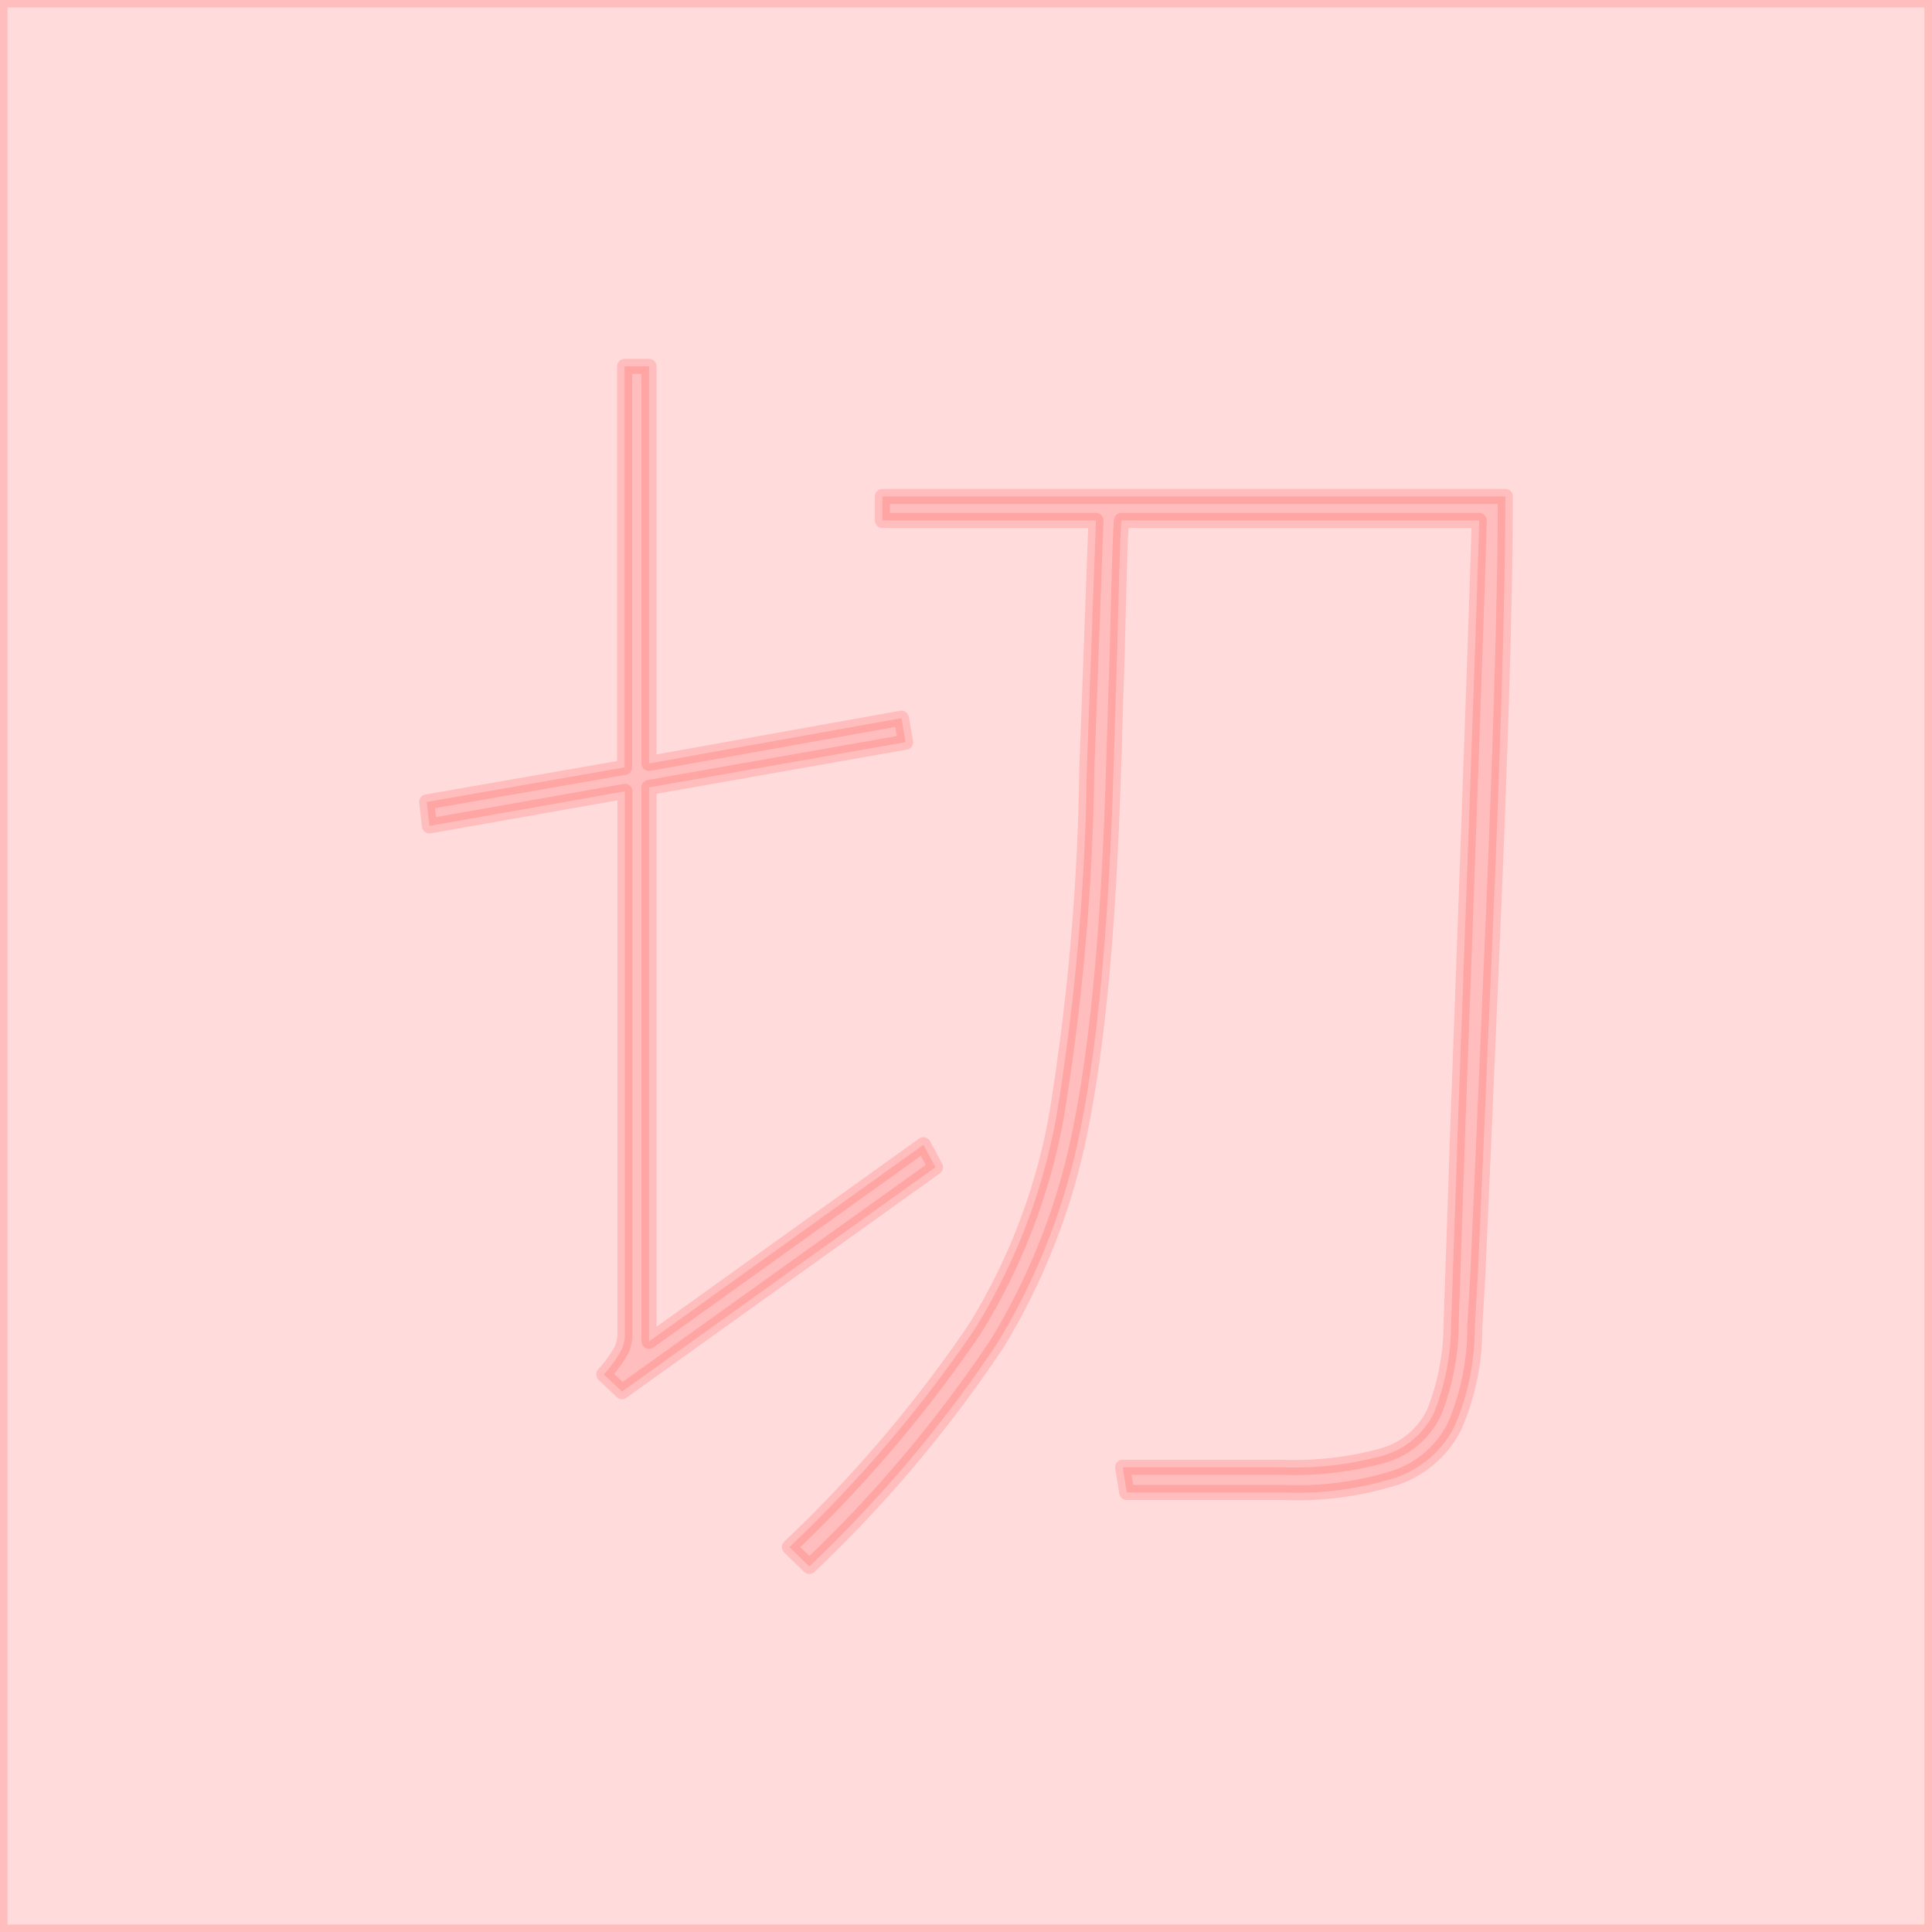 <svg id="图层_2" data-name="图层 2" xmlns="http://www.w3.org/2000/svg" viewBox="0 0 128 128"><defs><style>.cls-1{fill:none;stroke:#fd211c;stroke-linejoin:round;}.cls-1{fill:#fd211c;}.cls-1{opacity:0.16;}</style></defs><g id="运行水电厂"><rect class="cls-1" width="128" height="128"/><path class="cls-1" d="M61.18,75.84l.8,1.49L41.21,92.2,40,91.06a8.67,8.67,0,0,0,1.18-1.63,2.57,2.57,0,0,0,.22-1.1V52.43L28.45,54.72l-.18-1.59,13.11-2.29V24.27H43V50.58l16.72-3L60,49.17l-17,3v36.7ZM58.46,32.89H99.73q0,9.33-.84,29t-1,22.92l-.18,3.08a16.41,16.41,0,0,1-1.36,6.65,6.86,6.86,0,0,1-3.83,3.34,21.49,21.49,0,0,1-7.39,1H74.65l-.27-1.67H84.94a22,22,0,0,0,6.74-.79A5.42,5.42,0,0,0,95,93.61a16,16,0,0,0,1.14-5.89l.44-12.94Q97.88,39.41,98,34.48H74.3q-.09.78-.27,8.36l-.26,8.27q-.45,14.78-2.07,23.1A43.42,43.42,0,0,1,66.07,89a86.06,86.06,0,0,1-12.45,14.78L52.3,102.5A88.15,88.15,0,0,0,64.57,88.07,40.43,40.43,0,0,0,70,73.9a154.37,154.37,0,0,0,2-22.79l.61-16.63H58.46Z"/><g class="cls-1"></g></g></svg>